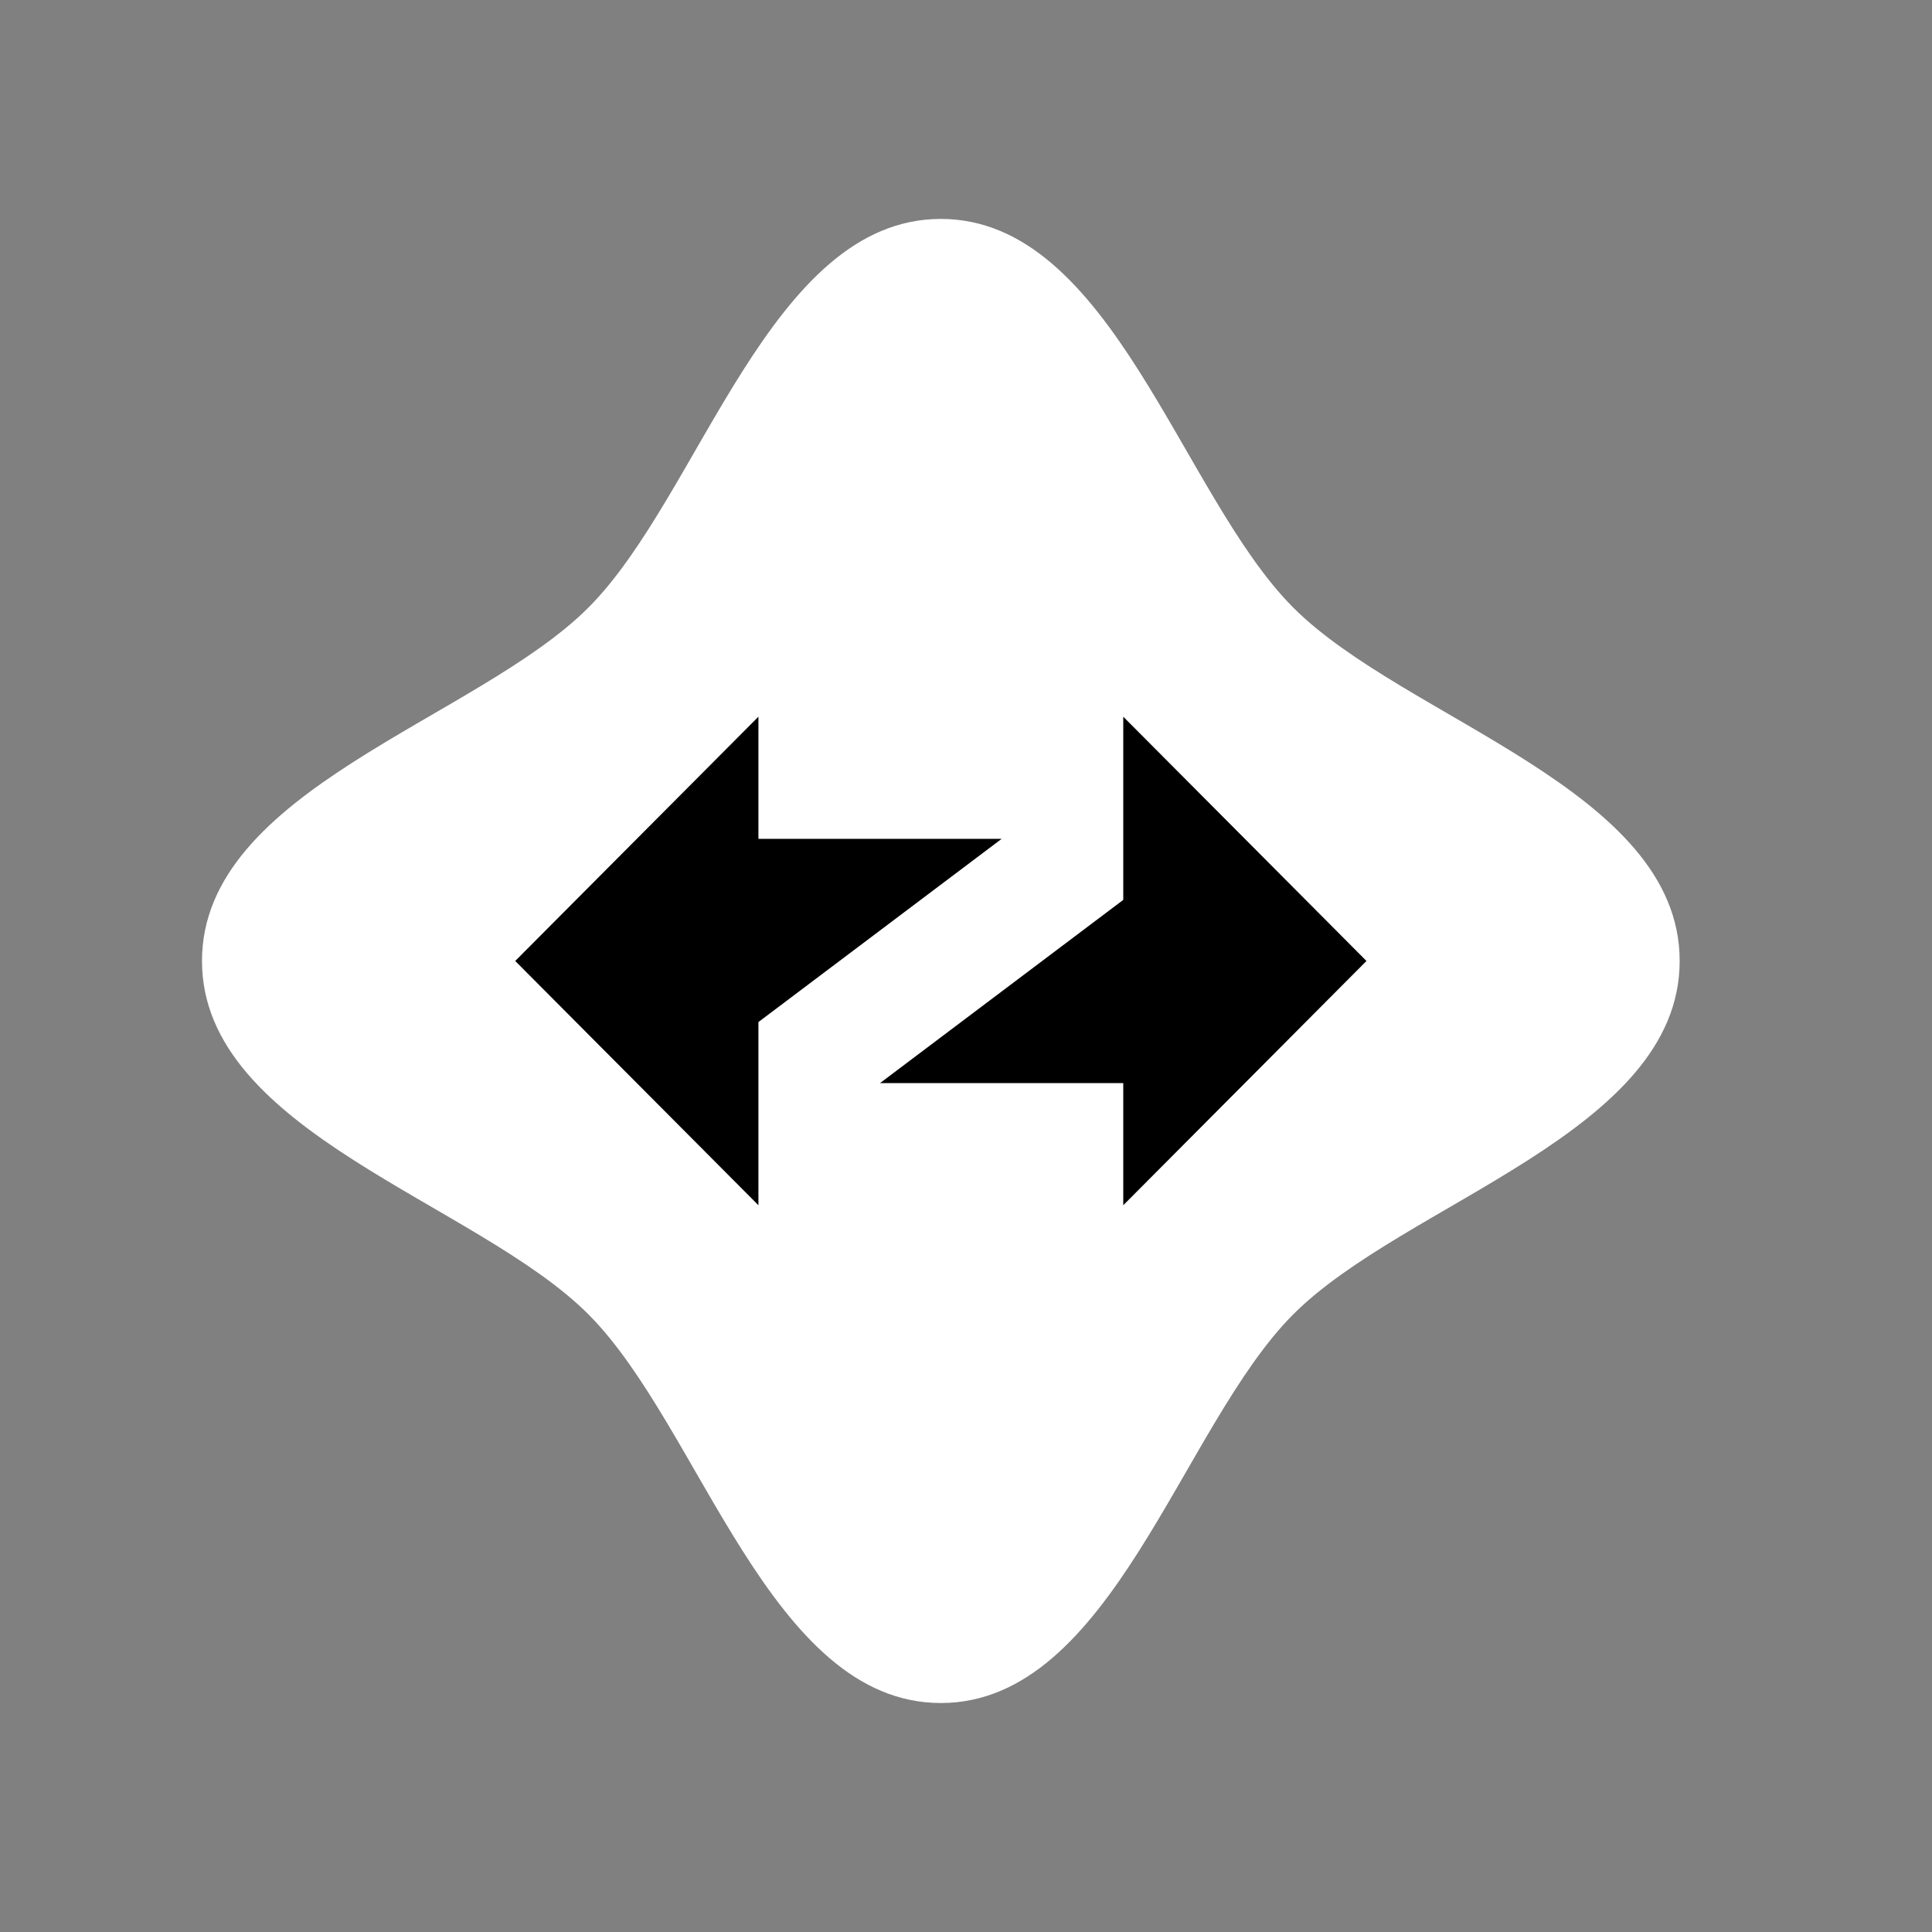 <svg width="1080" height="1080" viewBox="0 0 1080 1080" fill="none" xmlns="http://www.w3.org/2000/svg">
<rect x="0" y="0" width="1080" height="1080" fill="#808080" stroke="none"/>
<path d="M525.93 951.996C430.464 951.996 391.649 797.724 329.085 734.888C266.522 672.052 112.918 633.068 112.918 537.188C112.918 441.307 266.522 402.323 329.085 339.487C391.649 276.651 430.464 122.38 525.93 122.38C621.395 122.38 660.211 276.651 722.774 339.487C785.338 402.323 938.942 441.307 938.942 537.188C938.942 633.068 785.338 672.052 722.774 734.888C660.211 797.724 621.395 951.996 525.93 951.996Z" fill="white"/>
<path d="M288.007 537.188L423.964 400.64V468.923H559.921L423.964 571.329V673.736L288.007 537.188Z" fill="black"/>
<path d="M763.865 537.188L627.908 673.736V605.452H491.951L627.908 503.046V400.64L763.865 537.188Z" fill="black"/>
</svg>
